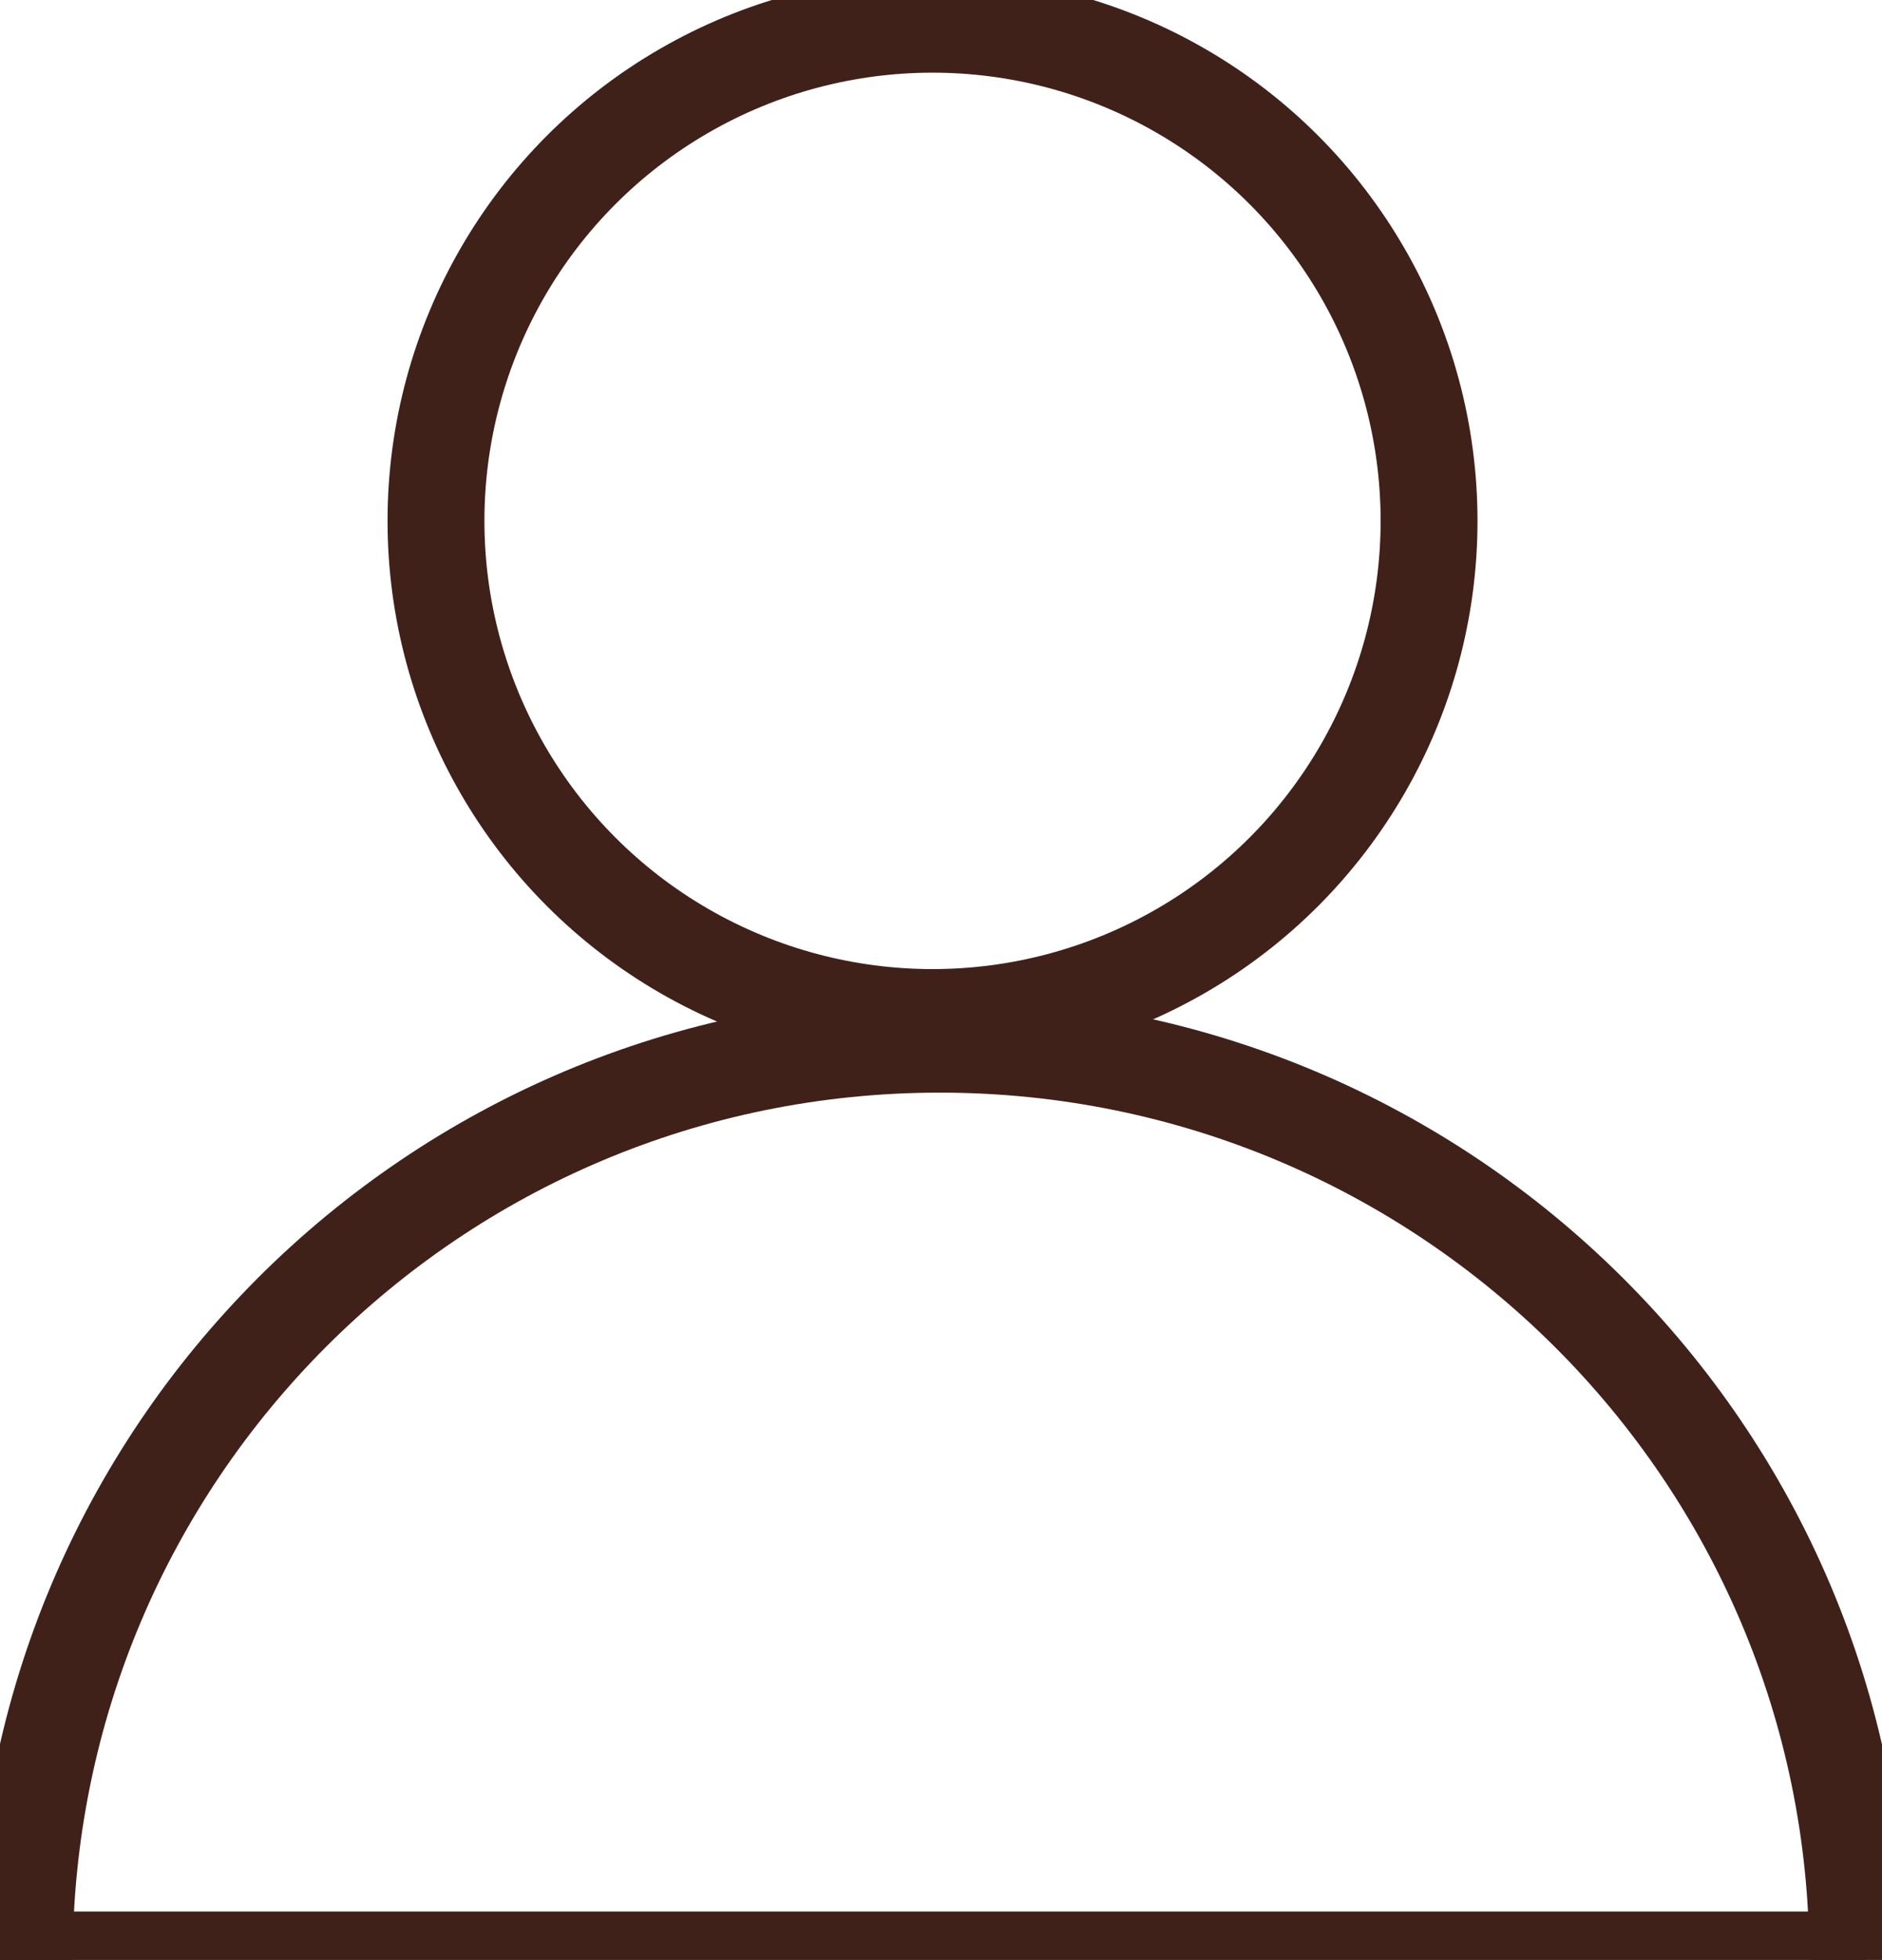 <?xml version="1.0" encoding="utf-8"?>
<!-- Generator: Adobe Illustrator 28.0.0, SVG Export Plug-In . SVG Version: 6.00 Build 0)  -->
<svg version="1.1" id="Layer_1" xmlns="http://www.w3.org/2000/svg" xmlns:xlink="http://www.w3.org/1999/xlink" x="0px" y="0px"
	 viewBox="0 0 77.7 80.9" style="enable-background:new 0 0 77.7 80.9;" xml:space="preserve">
<style type="text/css">
	.st0{fill:none;stroke:#40211A;stroke-width:4;stroke-miterlimit:10;}
	.st1{fill:none;stroke:#40211A;stroke-width:2;stroke-miterlimit:10;}
</style>
<circle class="st0" cx="38.5" cy="21.5" r="20.5"/>
<path class="st0" d="M1,80.9C1,60,17.9,43.1,38.8,43.1S76.7,60,76.7,80.9"/>
<line class="st1" x1="0" y1="79.9" x2="77" y2="79.9"/>
</svg>
